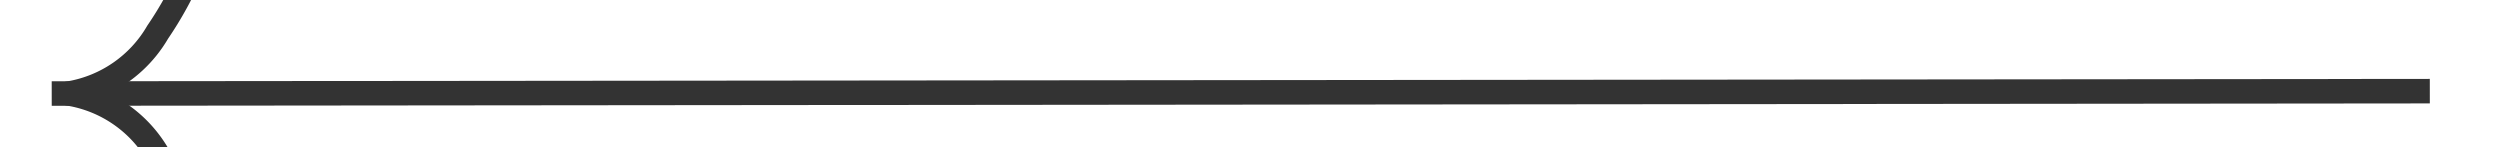 ﻿<?xml version="1.0" encoding="utf-8"?>
<svg version="1.1" xmlns:xlink="http://www.w3.org/1999/xlink" width="102px" height="6px" preserveAspectRatio="xMinYMid meet" viewBox="-28 343  102 4" xmlns="http://www.w3.org/2000/svg">
  <g transform="matrix(-0.017 -1 1 -0.017 -321.546 374.018 )">
    <path d="M 17.697 302.159  A 15.24 15.24 0 0 0 20.267 300.748 A 5.67 5.67 0 0 0 22.5 298.333 A 5.67 5.67 0 0 0 24.733 300.748 A 15.24 15.24 0 0 0 27.303 302.159 L 27.697 301.241  A 14.24 14.24 0 0 1 25.267 299.902 A 4.67 4.67 0 0 1 22.993 296.618 A 0.5 0.5 0 0 0 22.5 296.2 A 0.5 0.5 0 0 0 22.007 296.618 A 4.67 4.67 0 0 1 19.733 299.902 A 14.24 14.24 0 0 1 17.303 301.241 L 17.697 302.159  Z " fill-rule="nonzero" fill="#333333" stroke="none" transform="matrix(1 0.016 -0.016 1 5.405 -0.31 )" />
    <path d="M 22.5 296  L 22.5 393  " stroke-width="1" stroke="#333333" fill="none" transform="matrix(1 0.016 -0.016 1 5.405 -0.31 )" />
  </g>
</svg>